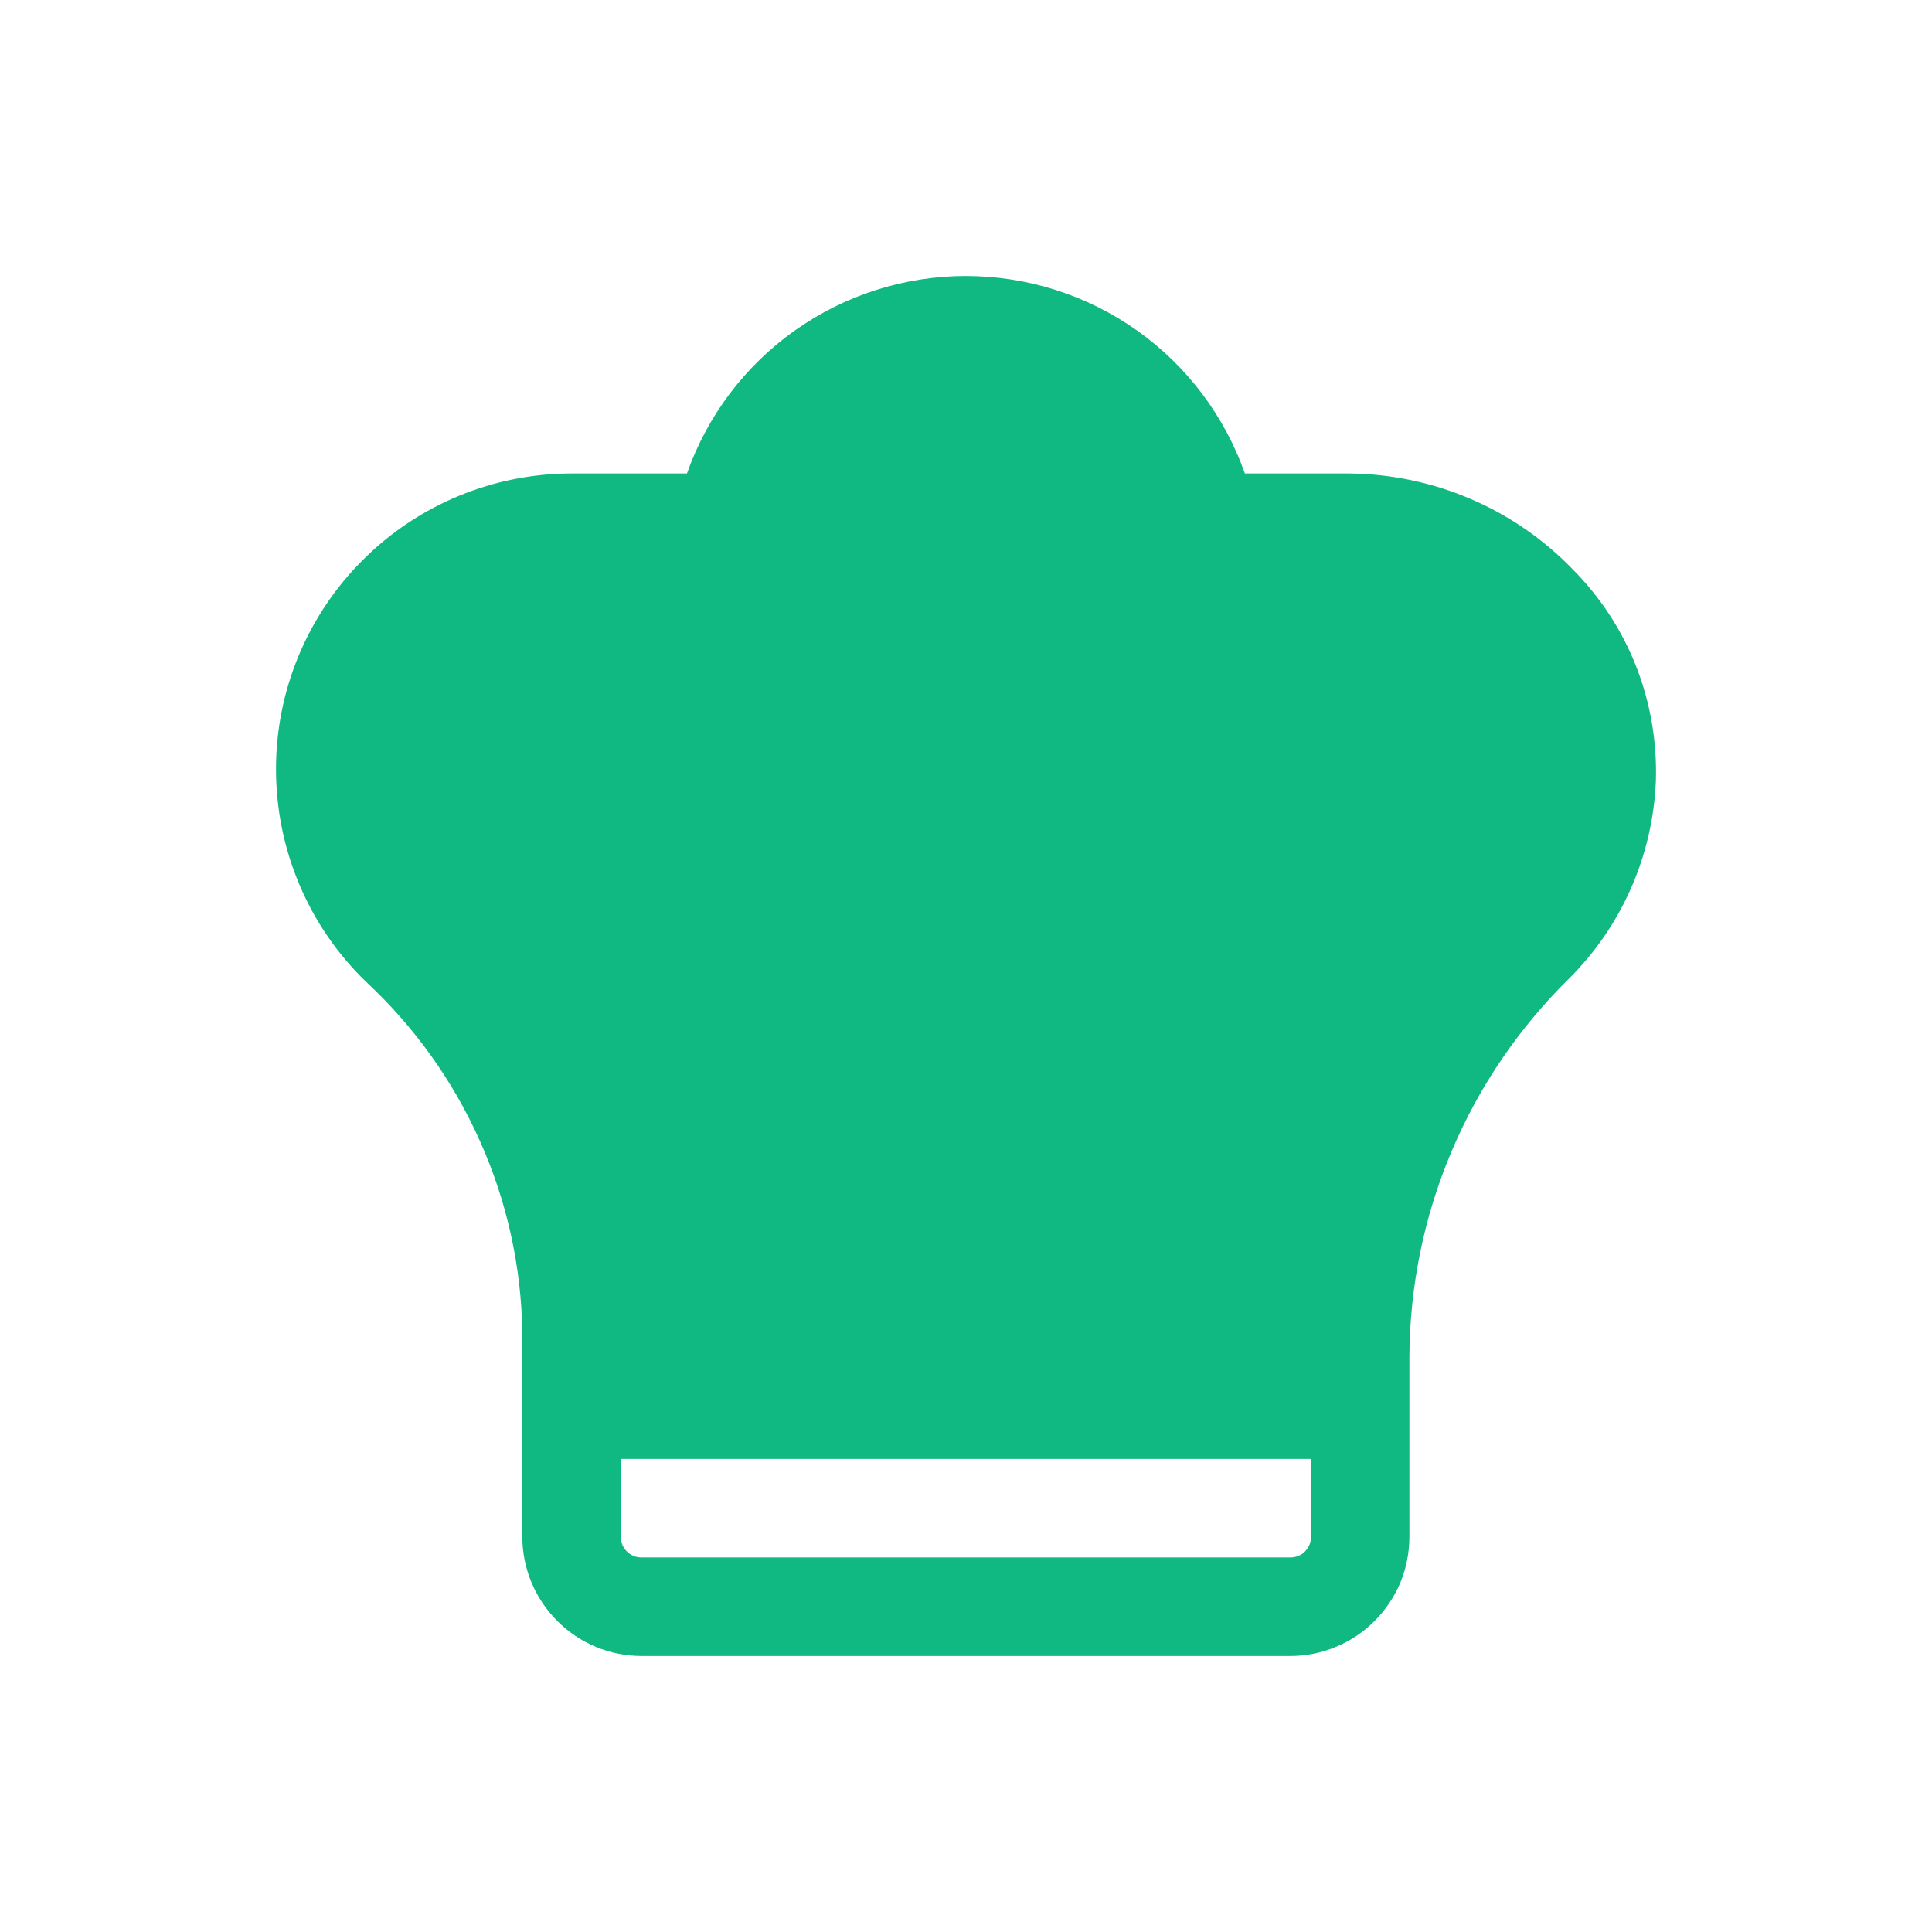 <svg width="14" height="14" viewBox="0 0 14 14" fill="none" xmlns="http://www.w3.org/2000/svg">
<path d="M11.399 4.128C11.188 3.909 10.935 3.734 10.655 3.615C10.376 3.495 10.075 3.433 9.771 3.431H9.021C8.873 3.013 8.6 2.65 8.238 2.394C7.876 2.138 7.443 2 6.999 2C6.556 2 6.123 2.138 5.761 2.394C5.399 2.65 5.125 3.013 4.978 3.431H4.143C3.574 3.431 3.029 3.657 2.628 4.059C2.226 4.46 2 5.005 2 5.573C2 5.86 2.057 6.144 2.169 6.409C2.28 6.673 2.444 6.912 2.65 7.112C3.001 7.438 3.283 7.831 3.478 8.269C3.674 8.706 3.778 9.179 3.785 9.658V11.136C3.785 11.365 3.877 11.585 4.039 11.747C4.201 11.909 4.42 12 4.65 12H9.349C9.463 12 9.575 11.978 9.68 11.934C9.785 11.891 9.88 11.827 9.96 11.747C10.04 11.667 10.104 11.572 10.148 11.467C10.191 11.362 10.213 11.249 10.213 11.136V9.836C10.215 9.324 10.318 8.817 10.518 8.345C10.717 7.873 11.008 7.446 11.374 7.087C11.754 6.707 11.977 6.197 11.999 5.659C12.008 5.376 11.96 5.095 11.857 4.831C11.754 4.568 11.598 4.329 11.399 4.128ZM9.499 11.136C9.5 11.156 9.496 11.175 9.489 11.194C9.481 11.212 9.47 11.229 9.456 11.243C9.442 11.257 9.426 11.268 9.407 11.275C9.389 11.283 9.369 11.286 9.349 11.286H4.65C4.63 11.286 4.61 11.283 4.592 11.275C4.573 11.268 4.557 11.257 4.543 11.243C4.529 11.229 4.517 11.212 4.51 11.194C4.503 11.175 4.499 11.156 4.5 11.136V10.572H9.499V11.136Z" fill="#10B981"/>
</svg>
